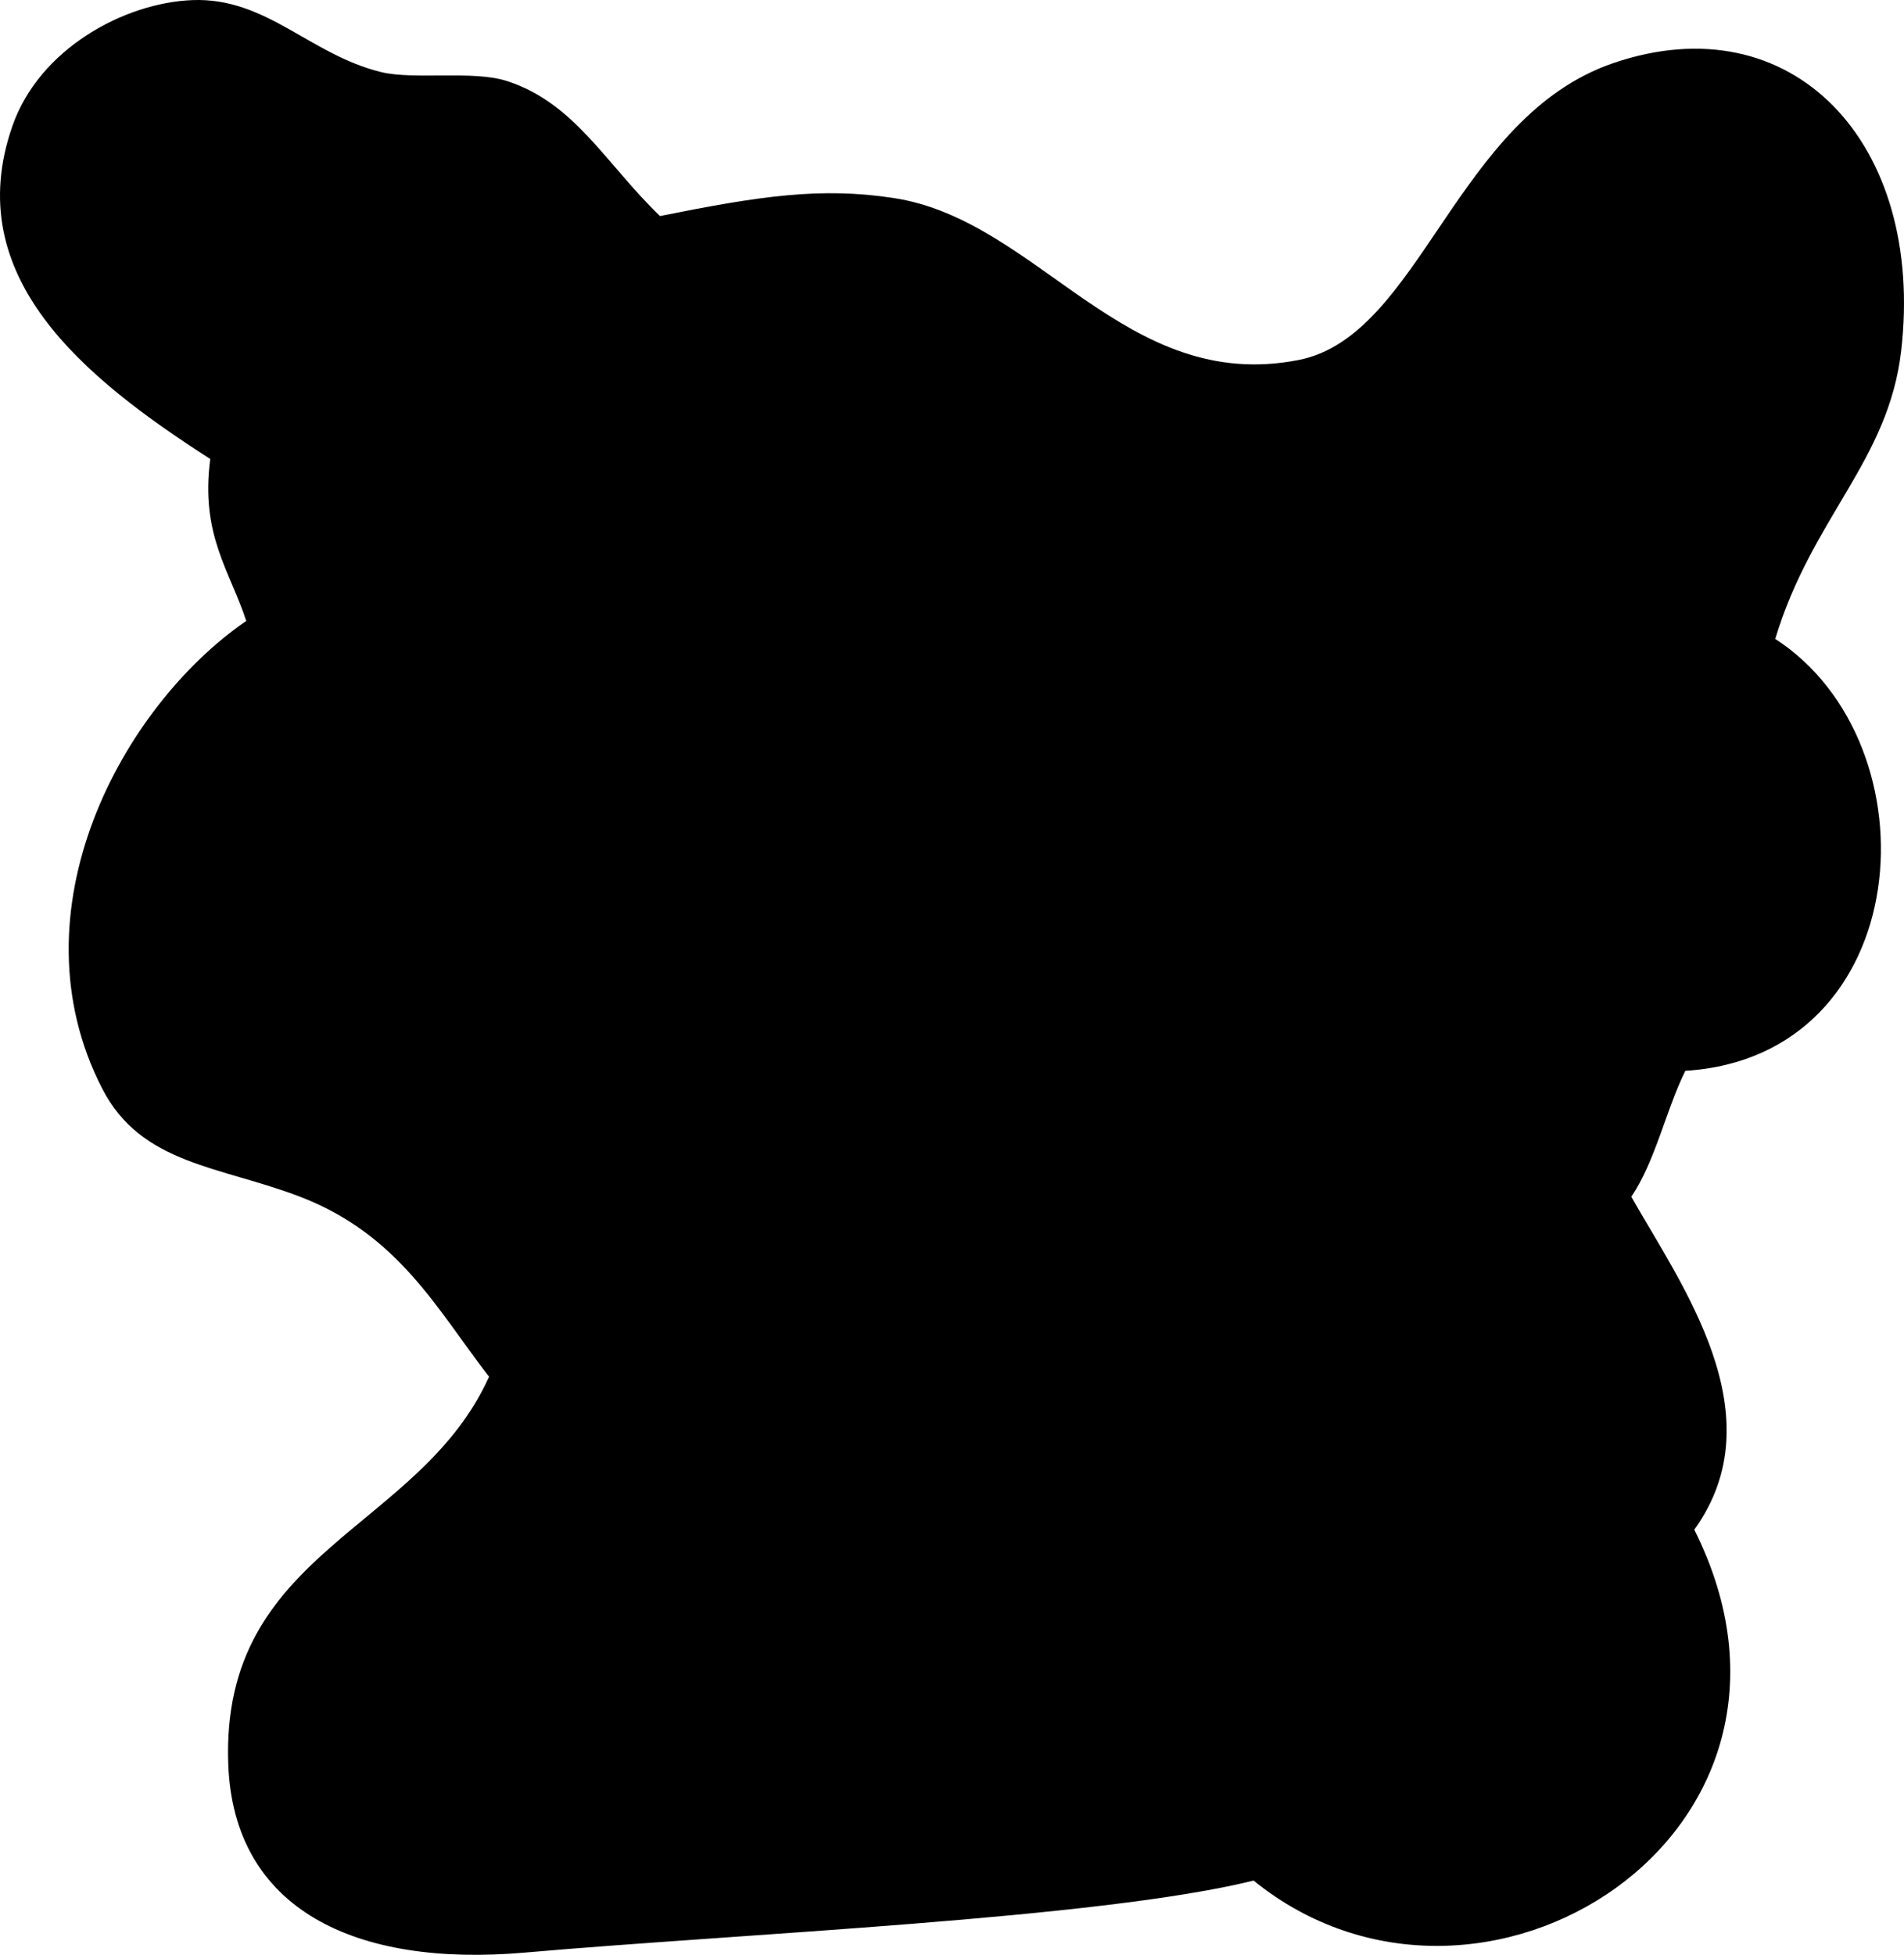 <?xml version="1.0" encoding="utf-8"?>
<!-- Generator: Adobe Illustrator 12.0.0, SVG Export Plug-In . SVG Version: 6.00 Build 51448)  -->
<!DOCTYPE svg PUBLIC "-//W3C//DTD SVG 1.1//EN" "http://www.w3.org/Graphics/SVG/1.1/DTD/svg11.dtd">
<svg  version="1.1" id="Layer_1" xmlns="http://www.w3.org/2000/svg" xmlns:xlink="http://www.w3.org/1999/xlink" width="162.347" height="166.62"
	 viewBox="0 0 162.347 166.62" overflow="visible" enable-background="new 0 0 162.347 166.62" xml:space="preserve">
<g>
	<path fill-rule="evenodd" clip-rule="evenodd" d="M56.273,18.415c8.551-1.717,13.72-2.485,19.939-1.534
		c12.351,1.89,19.702,16.702,34.511,13.804c10.406-2.037,13.337-20.695,26.841-25.308c15.233-5.204,26.603,6.775,24.541,24.541
		c-1.09,9.39-7.624,14.205-10.736,24.541c13.854,8.965,12.056,35.583-7.669,36.811c-1.683,3.431-2.546,7.68-4.602,10.736
		c4.23,7.485,12.415,18.586,5.368,28.375c12.983,25.904-18.272,45.548-37.578,29.909c-13.124,3.248-43.534,4.508-62.119,6.136
		c-14.458,1.267-24.874-3.648-25.308-16.105c-0.634-18.229,16.287-19.789,22.24-32.976c-4.367-5.618-7.661-12.096-16.105-15.338
		c-6.853-2.63-13.535-2.731-16.872-9.203c-7.796-15.118,1.647-32.572,12.271-39.879c-1.375-4.248-3.927-7.32-3.067-13.804
		C7.114,32.186-3.419,23.587,1.056,10.746C3.358,4.141,10.605,0.238,16.394,0.009c6.324-0.25,10.039,4.66,16.105,6.135
		c2.808,0.683,7.844-0.172,10.737,0.767C49.015,8.787,51.631,13.937,56.273,18.415z"/>
</g>
</svg>
